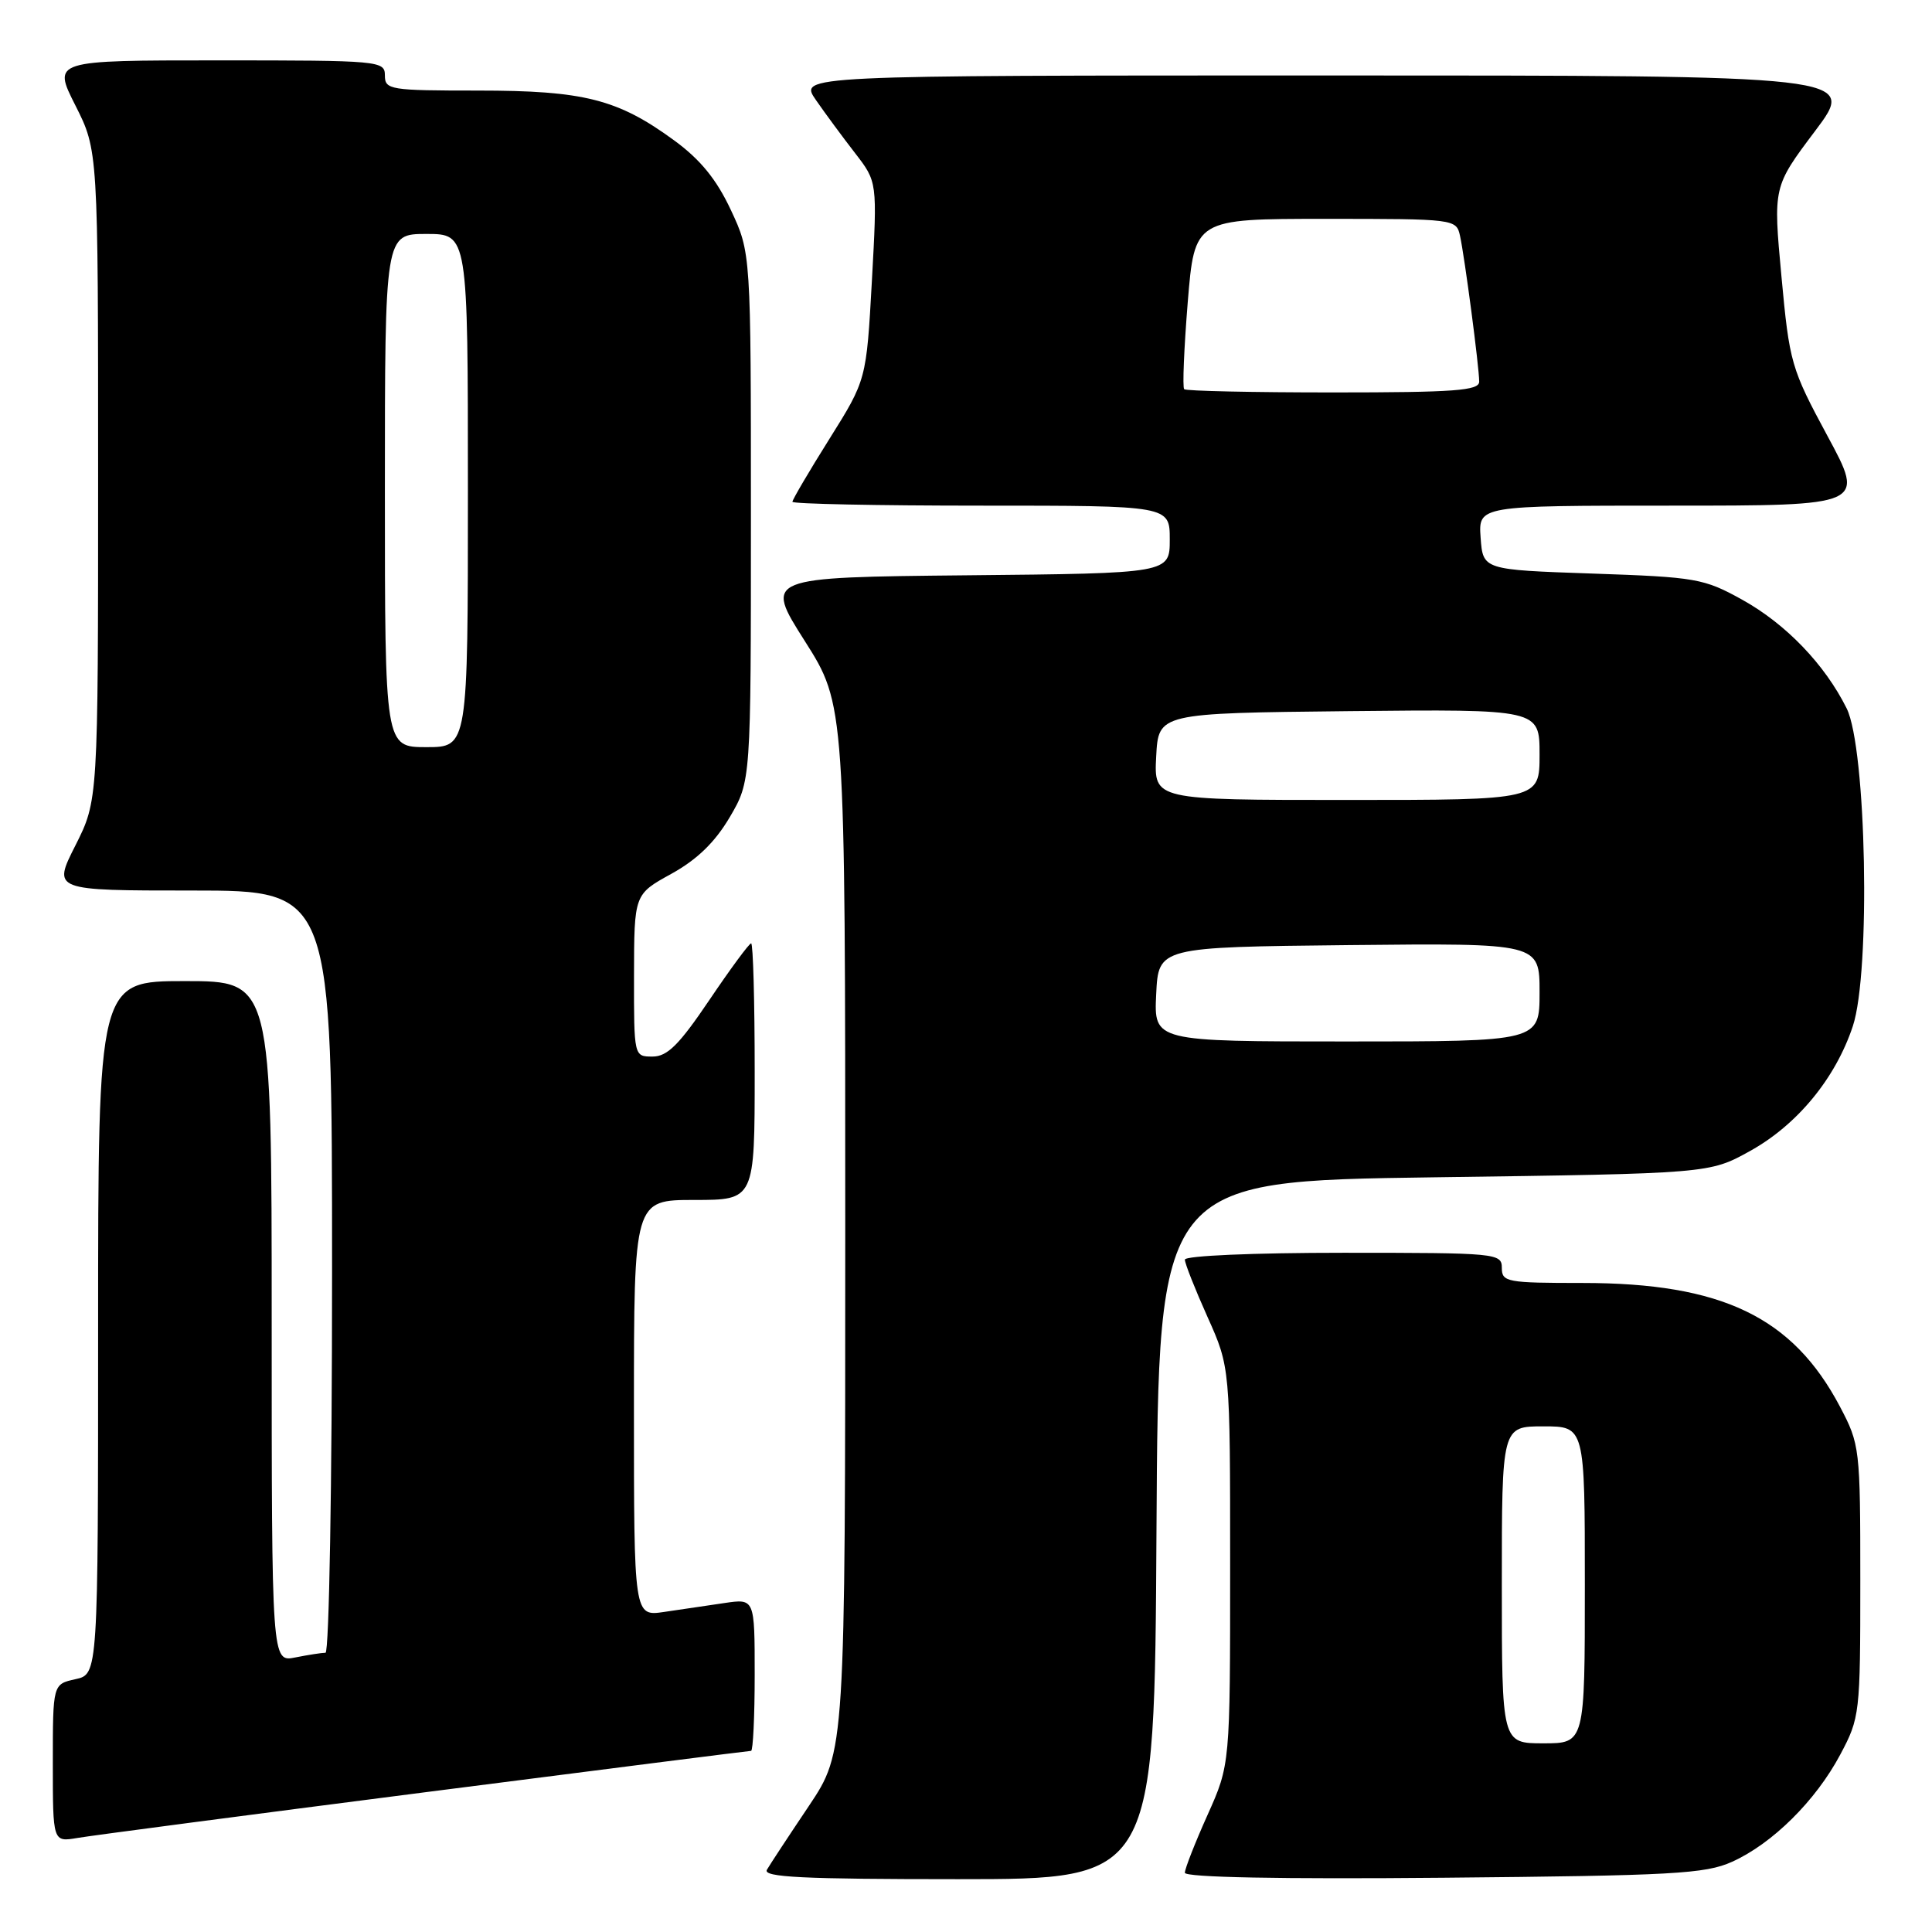 <?xml version="1.0" encoding="UTF-8" standalone="no"?>
<!DOCTYPE svg PUBLIC "-//W3C//DTD SVG 1.1//EN" "http://www.w3.org/Graphics/SVG/1.1/DTD/svg11.dtd" >
<svg xmlns="http://www.w3.org/2000/svg" xmlns:xlink="http://www.w3.org/1999/xlink" version="1.1" viewBox="0 0 256 256">
 <g >
 <path fill="currentColor"
d=" M 153.24 202.75 C 153.50 156.50 153.50 156.50 190.00 156.00 C 226.50 155.50 226.50 155.50 231.88 152.52 C 238.14 149.05 243.21 142.90 245.51 135.97 C 247.89 128.81 247.31 99.13 244.69 93.86 C 241.79 88.03 236.63 82.67 230.86 79.47 C 225.78 76.65 224.75 76.47 211.00 76.00 C 196.50 75.50 196.50 75.50 196.19 71.25 C 195.89 67.00 195.89 67.00 221.51 67.00 C 247.14 67.00 247.14 67.00 242.14 57.75 C 237.33 48.83 237.11 48.07 236.05 36.62 C 234.95 24.75 234.95 24.75 240.50 17.37 C 246.05 10.00 246.05 10.00 175.96 10.00 C 105.86 10.00 105.86 10.00 108.11 13.25 C 109.35 15.04 111.69 18.21 113.31 20.30 C 116.25 24.10 116.25 24.10 115.53 37.22 C 114.80 50.34 114.80 50.34 109.90 58.16 C 107.20 62.46 105.00 66.21 105.00 66.49 C 105.00 66.77 116.25 67.00 130.00 67.00 C 155.00 67.00 155.00 67.00 155.00 71.48 C 155.00 75.97 155.00 75.97 128.14 76.23 C 101.28 76.50 101.28 76.50 106.64 84.94 C 112.00 93.39 112.00 93.39 112.00 162.74 C 112.00 232.09 112.00 232.09 107.18 239.30 C 104.52 243.26 102.02 247.06 101.62 247.75 C 101.04 248.74 106.37 249.00 126.93 249.00 C 152.98 249.00 152.98 249.00 153.24 202.75 Z  M 229.50 246.70 C 234.84 244.30 240.58 238.62 243.84 232.50 C 246.44 227.62 246.50 227.08 246.50 209.50 C 246.50 191.87 246.44 191.39 243.80 186.38 C 237.53 174.50 228.16 170.00 209.68 170.00 C 199.67 170.00 199.00 169.88 199.00 168.00 C 199.00 166.06 198.33 166.00 178.00 166.00 C 166.11 166.00 157.00 166.39 157.00 166.91 C 157.00 167.41 158.35 170.82 160.00 174.50 C 163.00 181.19 163.00 181.19 163.00 207.50 C 163.00 233.81 163.00 233.81 160.00 240.50 C 158.35 244.18 157.00 247.62 157.00 248.15 C 157.00 248.76 169.66 249.01 191.25 248.81 C 221.65 248.53 225.95 248.30 229.50 246.70 Z  M 56.27 237.49 C 79.79 234.47 99.26 232.00 99.52 232.00 C 99.78 232.00 100.00 227.46 100.00 221.91 C 100.00 211.82 100.00 211.82 96.00 212.41 C 93.80 212.74 90.20 213.26 88.00 213.59 C 84.00 214.18 84.00 214.18 84.00 186.59 C 84.00 159.00 84.00 159.00 92.00 159.00 C 100.00 159.00 100.00 159.00 100.00 142.00 C 100.00 132.65 99.79 125.00 99.53 125.00 C 99.27 125.00 96.78 128.38 94.00 132.50 C 89.99 138.44 88.43 140.00 86.47 140.00 C 84.00 140.00 84.00 140.00 84.01 129.25 C 84.03 118.50 84.03 118.50 88.95 115.79 C 92.37 113.90 94.73 111.61 96.69 108.29 C 99.50 103.50 99.50 103.50 99.50 68.50 C 99.50 33.50 99.50 33.50 96.84 27.82 C 94.94 23.76 92.80 21.14 89.34 18.61 C 81.87 13.14 77.38 12.00 63.32 12.00 C 51.67 12.00 51.00 11.89 51.00 10.00 C 51.00 8.06 50.33 8.00 28.99 8.00 C 6.97 8.00 6.97 8.00 9.99 13.97 C 13.00 19.94 13.00 19.94 13.00 63.00 C 13.00 106.06 13.00 106.06 9.99 112.03 C 6.97 118.00 6.97 118.00 25.49 118.00 C 44.00 118.00 44.00 118.00 44.00 168.50 C 44.00 196.69 43.61 219.00 43.13 219.00 C 42.64 219.00 40.84 219.28 39.13 219.62 C 36.00 220.25 36.00 220.25 36.00 175.12 C 36.00 130.00 36.00 130.00 24.50 130.00 C 13.00 130.00 13.00 130.00 13.00 175.92 C 13.00 221.84 13.00 221.84 10.00 222.50 C 7.00 223.16 7.00 223.16 7.00 233.62 C 7.00 244.09 7.00 244.09 10.25 243.54 C 12.04 243.23 32.75 240.51 56.27 237.49 Z  M 153.20 131.75 C 153.50 125.50 153.50 125.50 178.75 125.23 C 204.00 124.97 204.00 124.97 204.00 131.48 C 204.00 138.00 204.00 138.00 178.45 138.00 C 152.90 138.00 152.90 138.00 153.20 131.75 Z  M 153.20 100.25 C 153.50 94.50 153.50 94.50 178.75 94.23 C 204.00 93.97 204.00 93.97 204.00 99.98 C 204.00 106.00 204.00 106.00 178.45 106.00 C 152.90 106.00 152.90 106.00 153.20 100.25 Z  M 156.91 51.57 C 156.67 51.34 156.89 46.16 157.38 40.07 C 158.29 29.00 158.29 29.00 175.62 29.00 C 192.79 29.00 192.97 29.02 193.46 31.25 C 194.08 34.08 196.00 48.66 196.00 50.57 C 196.00 51.76 192.75 52.00 176.67 52.00 C 166.03 52.00 157.14 51.81 156.91 51.57 Z  M 199.00 210.00 C 199.00 189.00 199.00 189.00 204.50 189.00 C 210.00 189.00 210.00 189.00 210.00 210.00 C 210.00 231.00 210.00 231.00 204.50 231.00 C 199.00 231.00 199.00 231.00 199.00 210.00 Z  M 51.00 65.00 C 51.00 31.00 51.00 31.00 56.50 31.00 C 62.00 31.00 62.00 31.00 62.00 65.00 C 62.00 99.00 62.00 99.00 56.50 99.00 C 51.00 99.00 51.00 99.00 51.00 65.00 Z "/>
</g>
</svg>